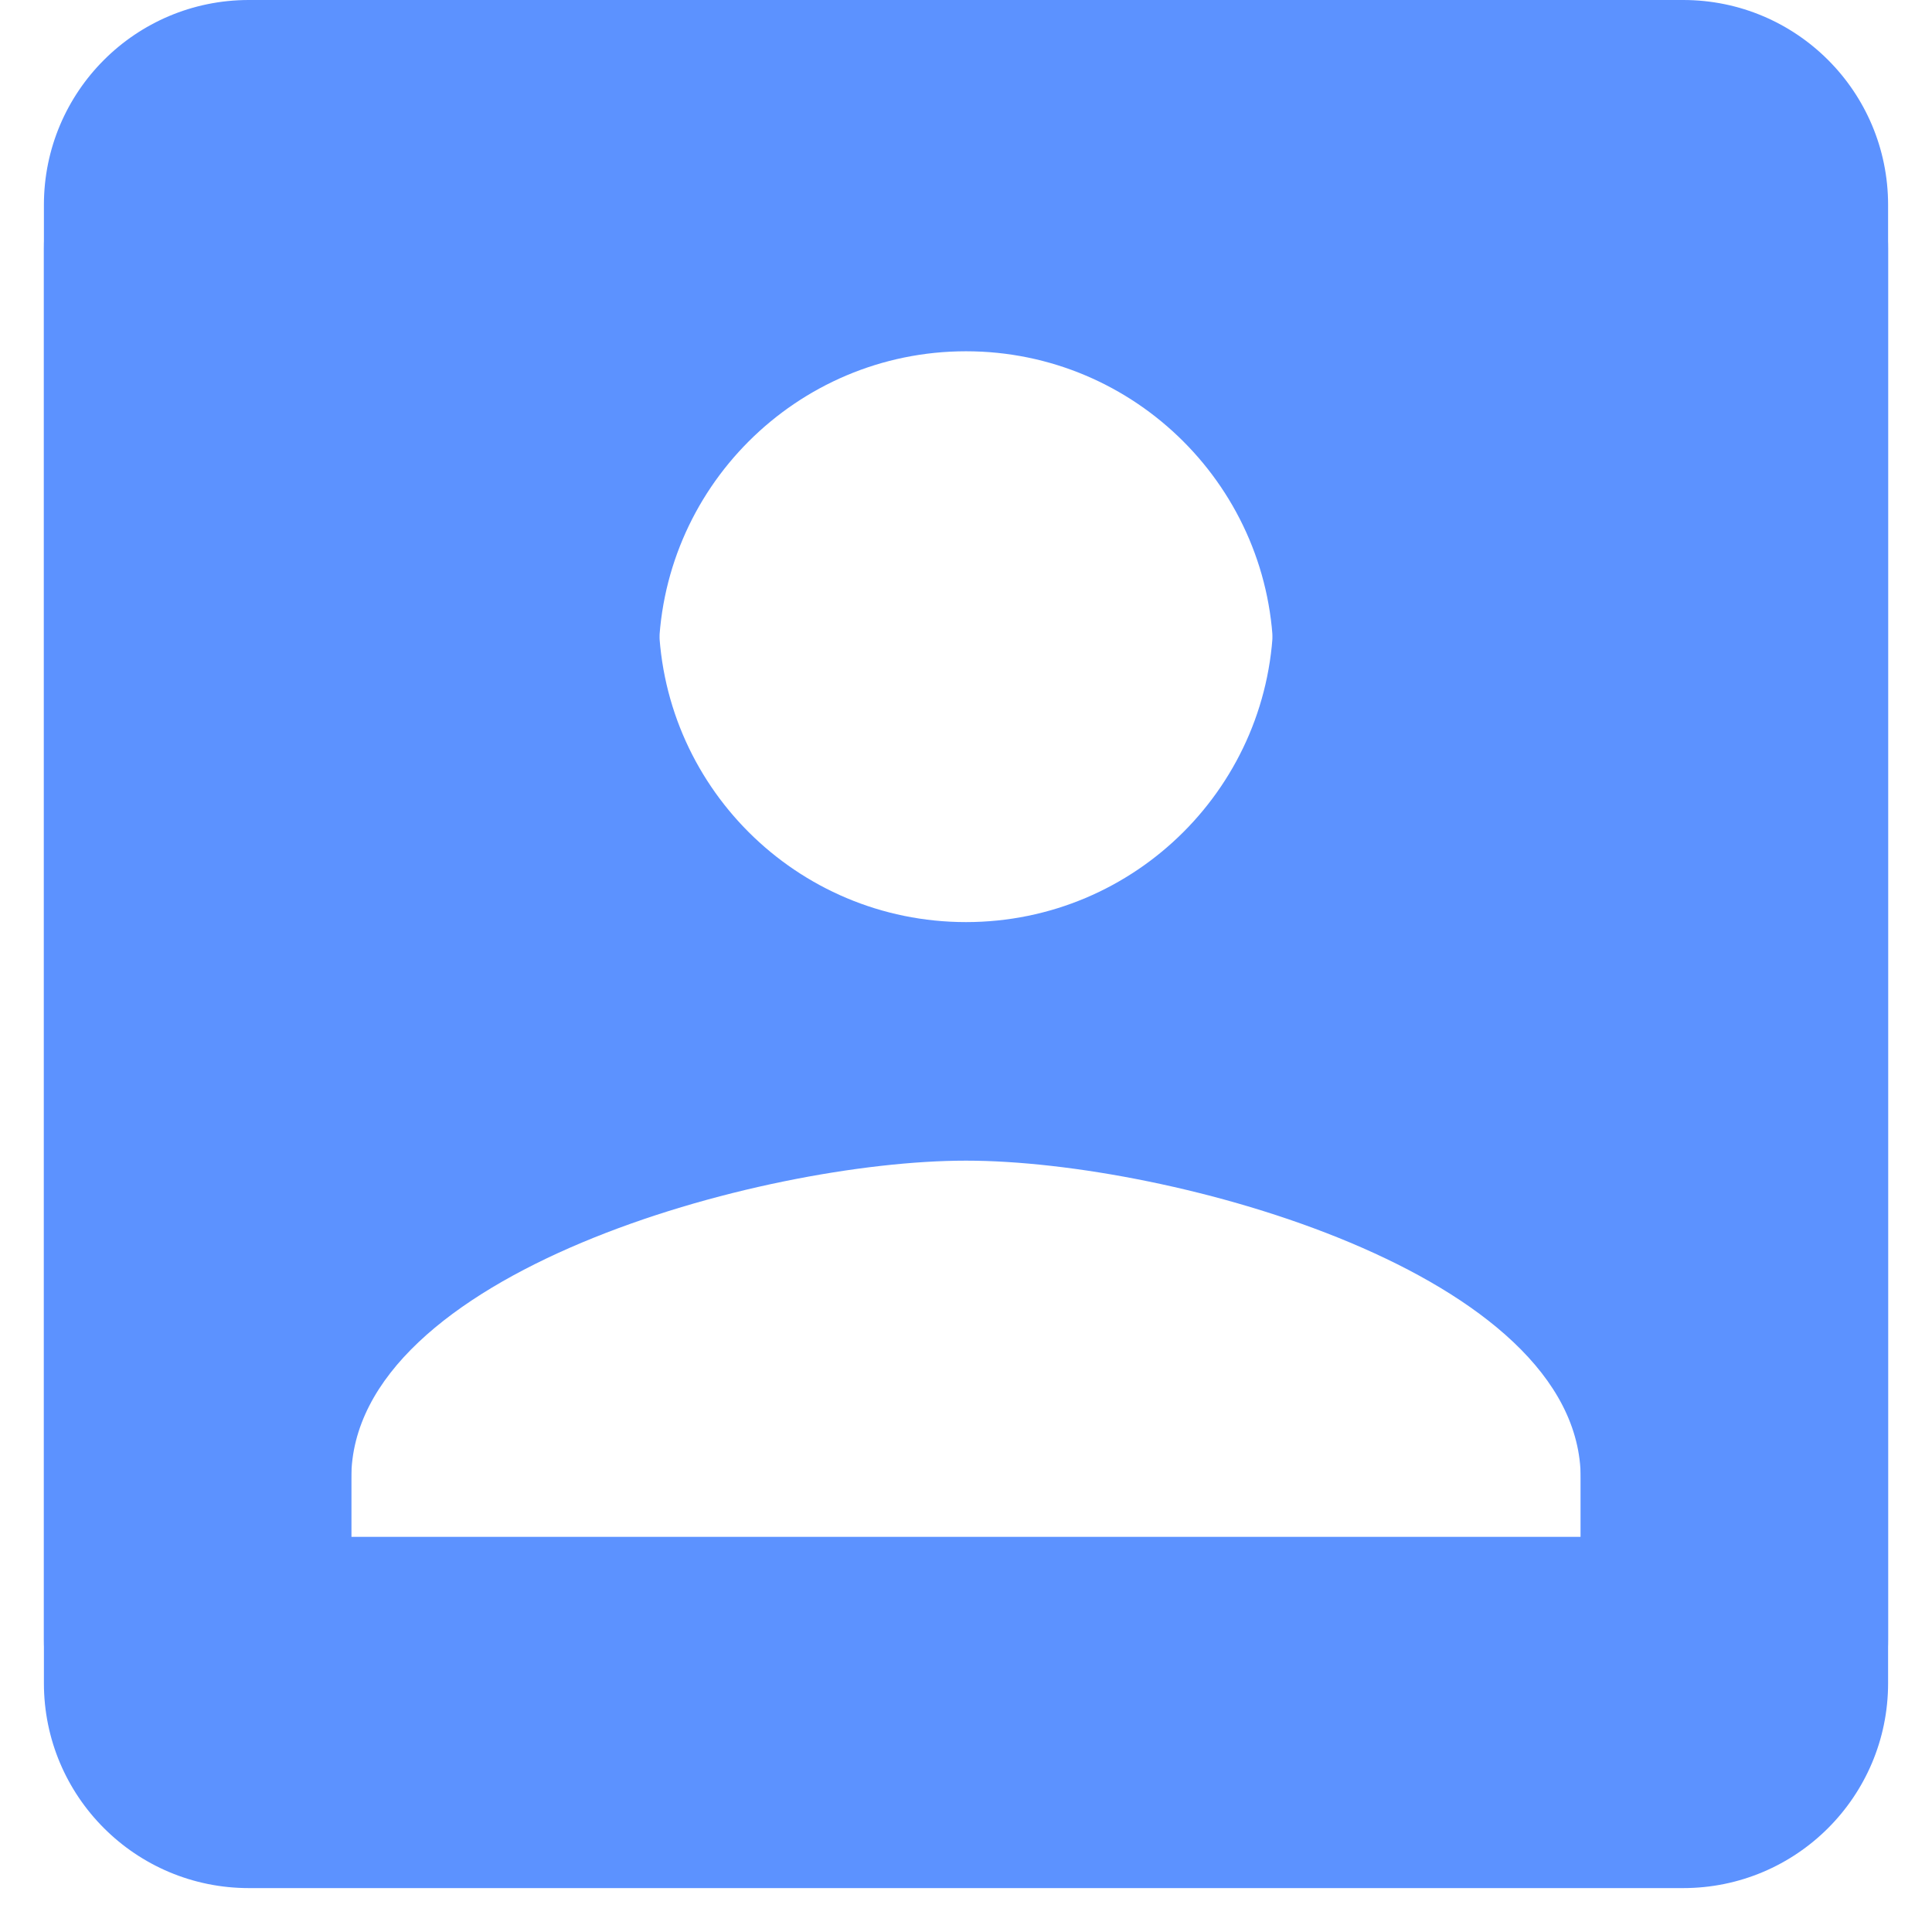﻿<?xml version="1.0" encoding="utf-8"?>
<svg version="1.1" xmlns:xlink="http://www.w3.org/1999/xlink" width="44px" height="44px" xmlns="http://www.w3.org/2000/svg">
  <defs>
    <filter x="201px" y="36px" width="44px" height="44px" filterUnits="userSpaceOnUse" id="filter49">
      <feOffset dx="0" dy="1" in="SourceAlpha" result="shadowOffsetInner" />
      <feGaussianBlur stdDeviation="0.5" in="shadowOffsetInner" result="shadowGaussian" />
      <feComposite in2="shadowGaussian" operator="atop" in="SourceAlpha" result="shadowComposite" />
      <feColorMatrix type="matrix" values="0 0 0 0 0  0 0 0 0 0  0 0 0 0 0  0 0 0 0.314 0  " in="shadowComposite" />
    </filter>
    <g id="widget50">
      <path d="M 4.667 0  C 2.088 0  0 2.088  0 4.667  L 0 37.333  C 0 39.912  2.088 42  4.667 42  L 37.333 42  C 39.912 42  42 39.912  42 37.333  L 42 4.667  C 42 2.088  39.912 0  37.333 0  L 4.667 0  Z M 21 7  C 24.862 7  28 10.138  28 14  C 28 17.873  24.862 21  21 21  C 17.138 21  14 17.873  14 14  C 14 10.138  17.138 7  21 7  Z M 7 35  L 7 32.667  C 7 28  16.333 25.433  21 25.433  C 25.667 25.433  35 28  35 32.667  L 35 35  L 7 35  Z " fill-rule="nonzero" fill="#5c92ff" stroke="none" transform="matrix(1 0 0 1 202 36 )" />
    </g>
  </defs>
  <g transform="matrix(1 0 0 1 -201 -36 )">
    <use xlink:href="#widget50" filter="url(#filter49)" />
    <use xlink:href="#widget50" />
  </g>
</svg>